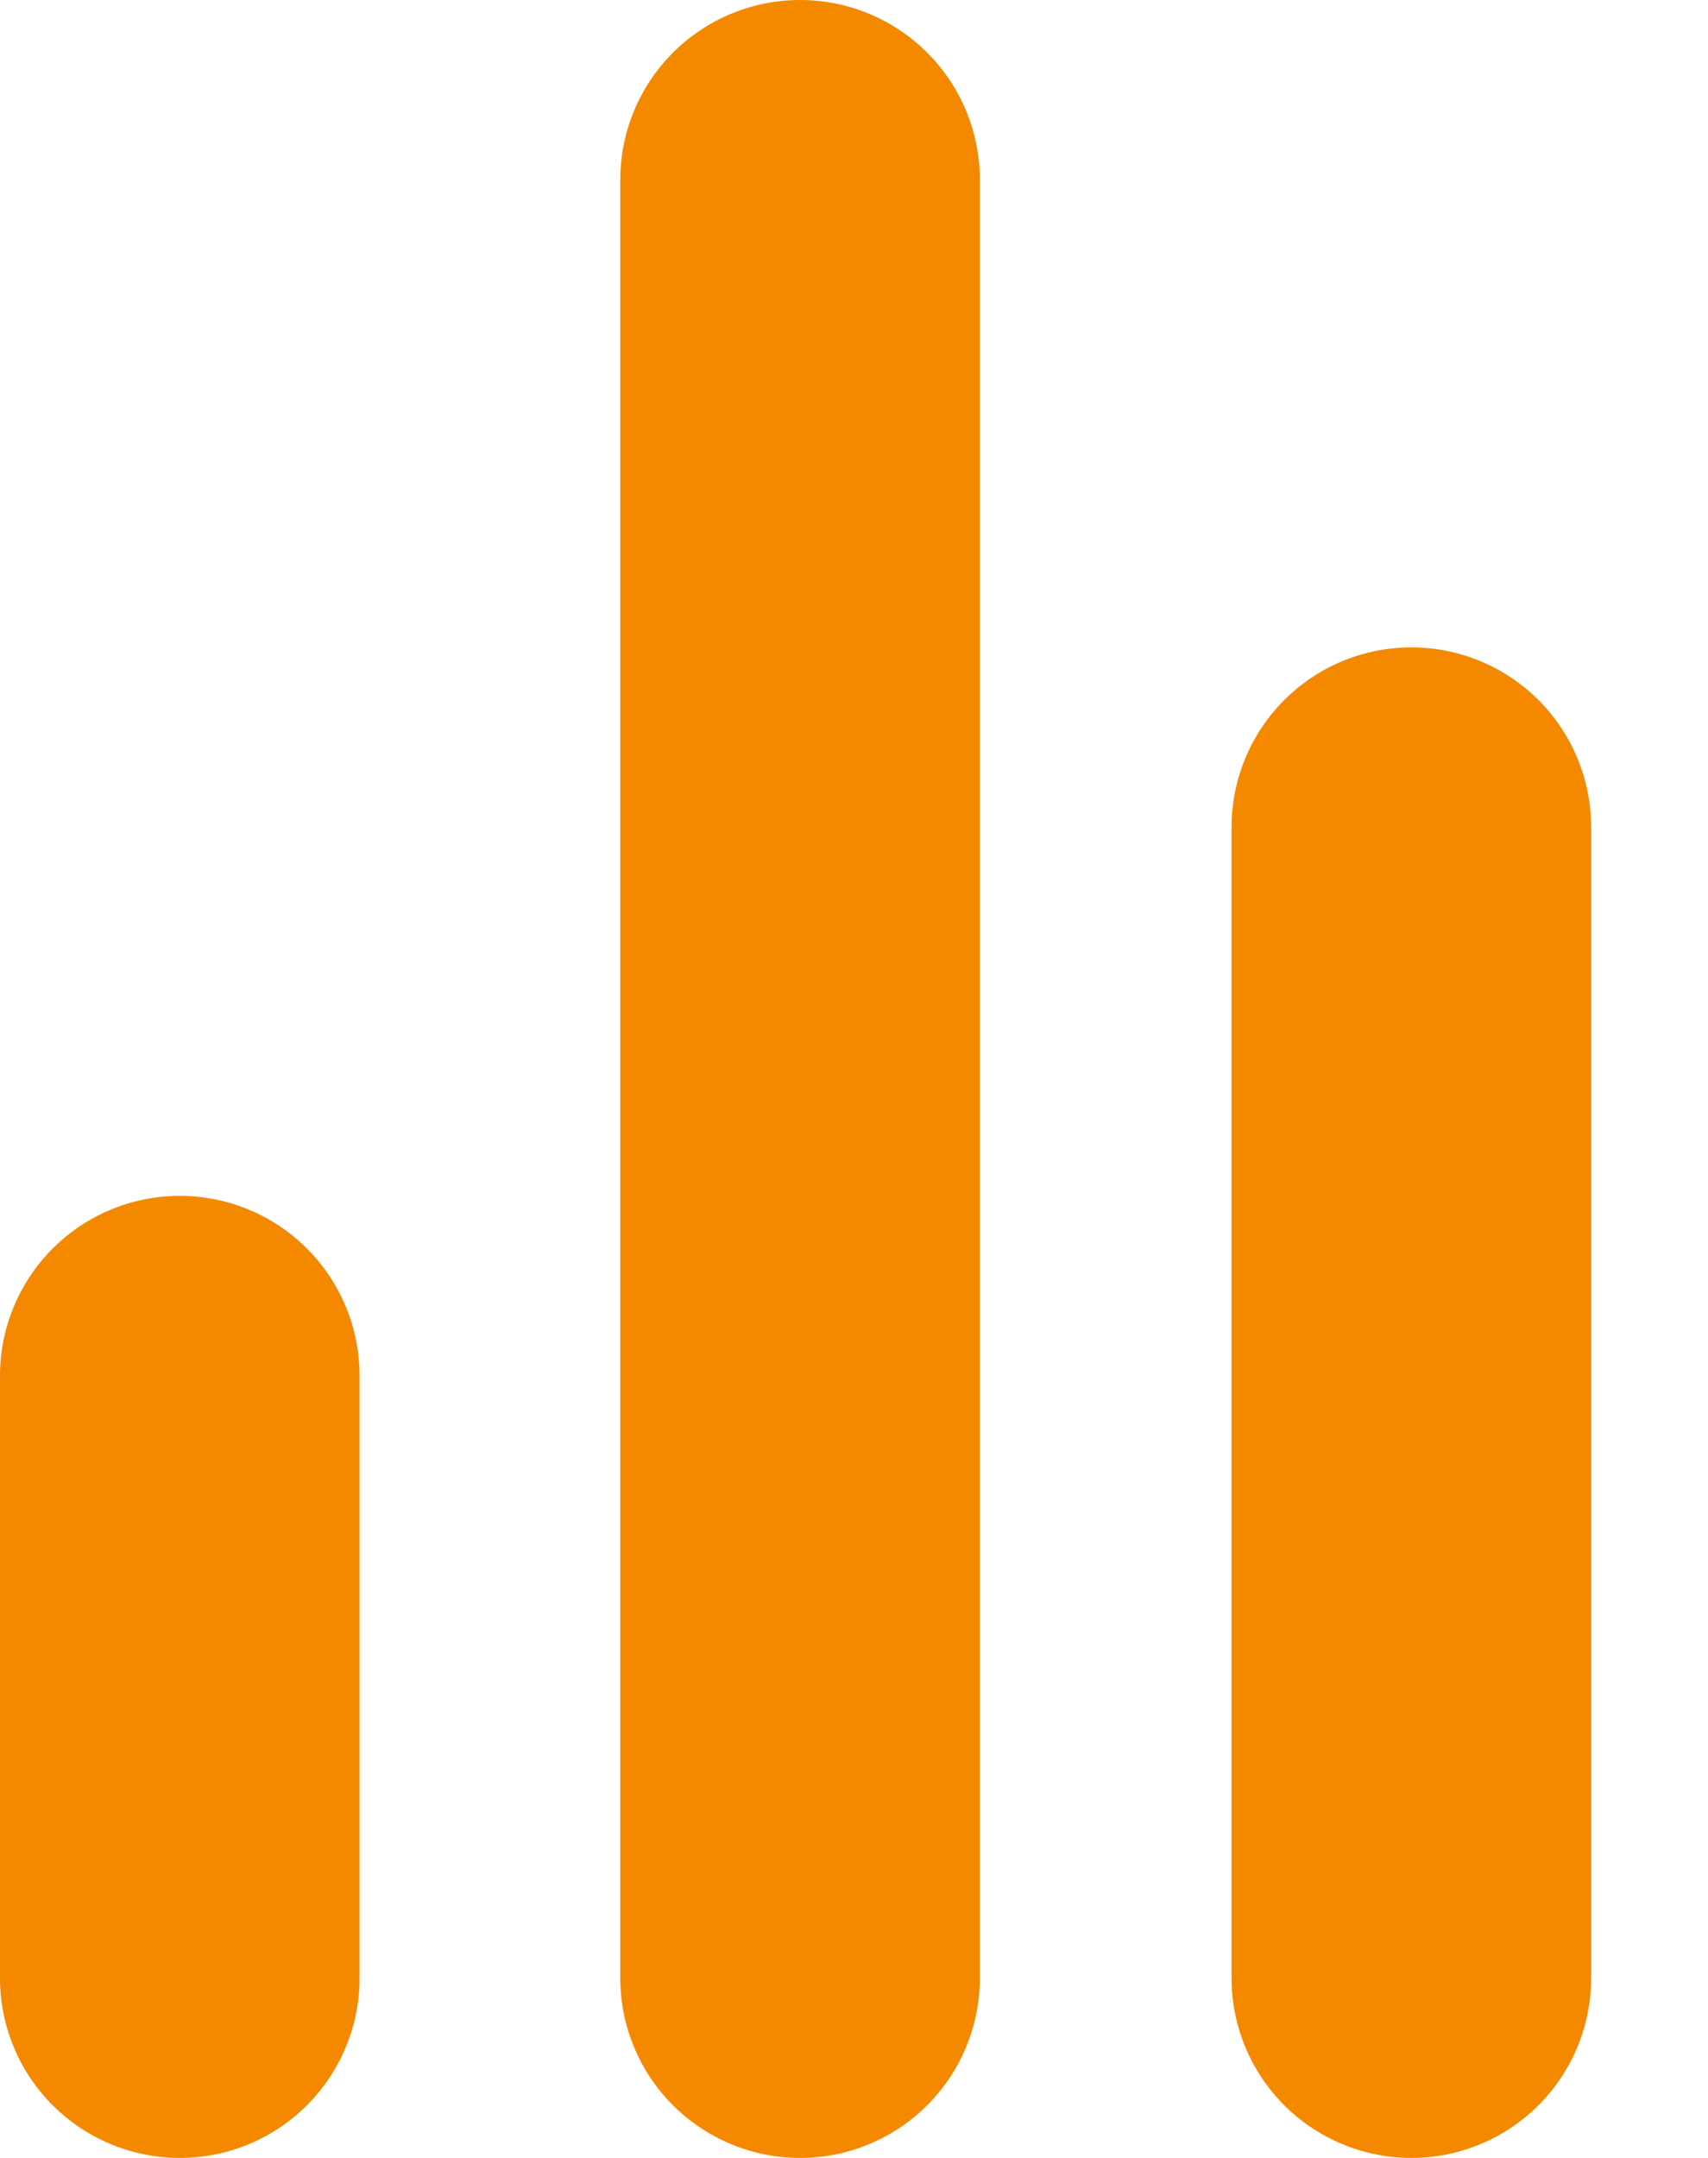 <?xml version="1.0" encoding="utf-8"?>
<!-- Generator: Adobe Illustrator 27.3.1, SVG Export Plug-In . SVG Version: 6.00 Build 0)  -->
<svg version="1.1" id="Layer_1" xmlns="http://www.w3.org/2000/svg" xmlns:xlink="http://www.w3.org/1999/xlink" x="0px" y="0px"
	 viewBox="0 0 19 24" style="enable-background:new 0 0 19 24;" xml:space="preserve">
<style type="text/css">
	.st0{fill:none;stroke:#F48900;stroke-width:4;stroke-linecap:round;stroke-linejoin:round;}
</style>
<path class="st0" d="M15.7,22V9.2"/>
<path class="st0" d="M8.9,22V2"/>
<path class="st0" d="M2,22v-6.7"/>
</svg>
